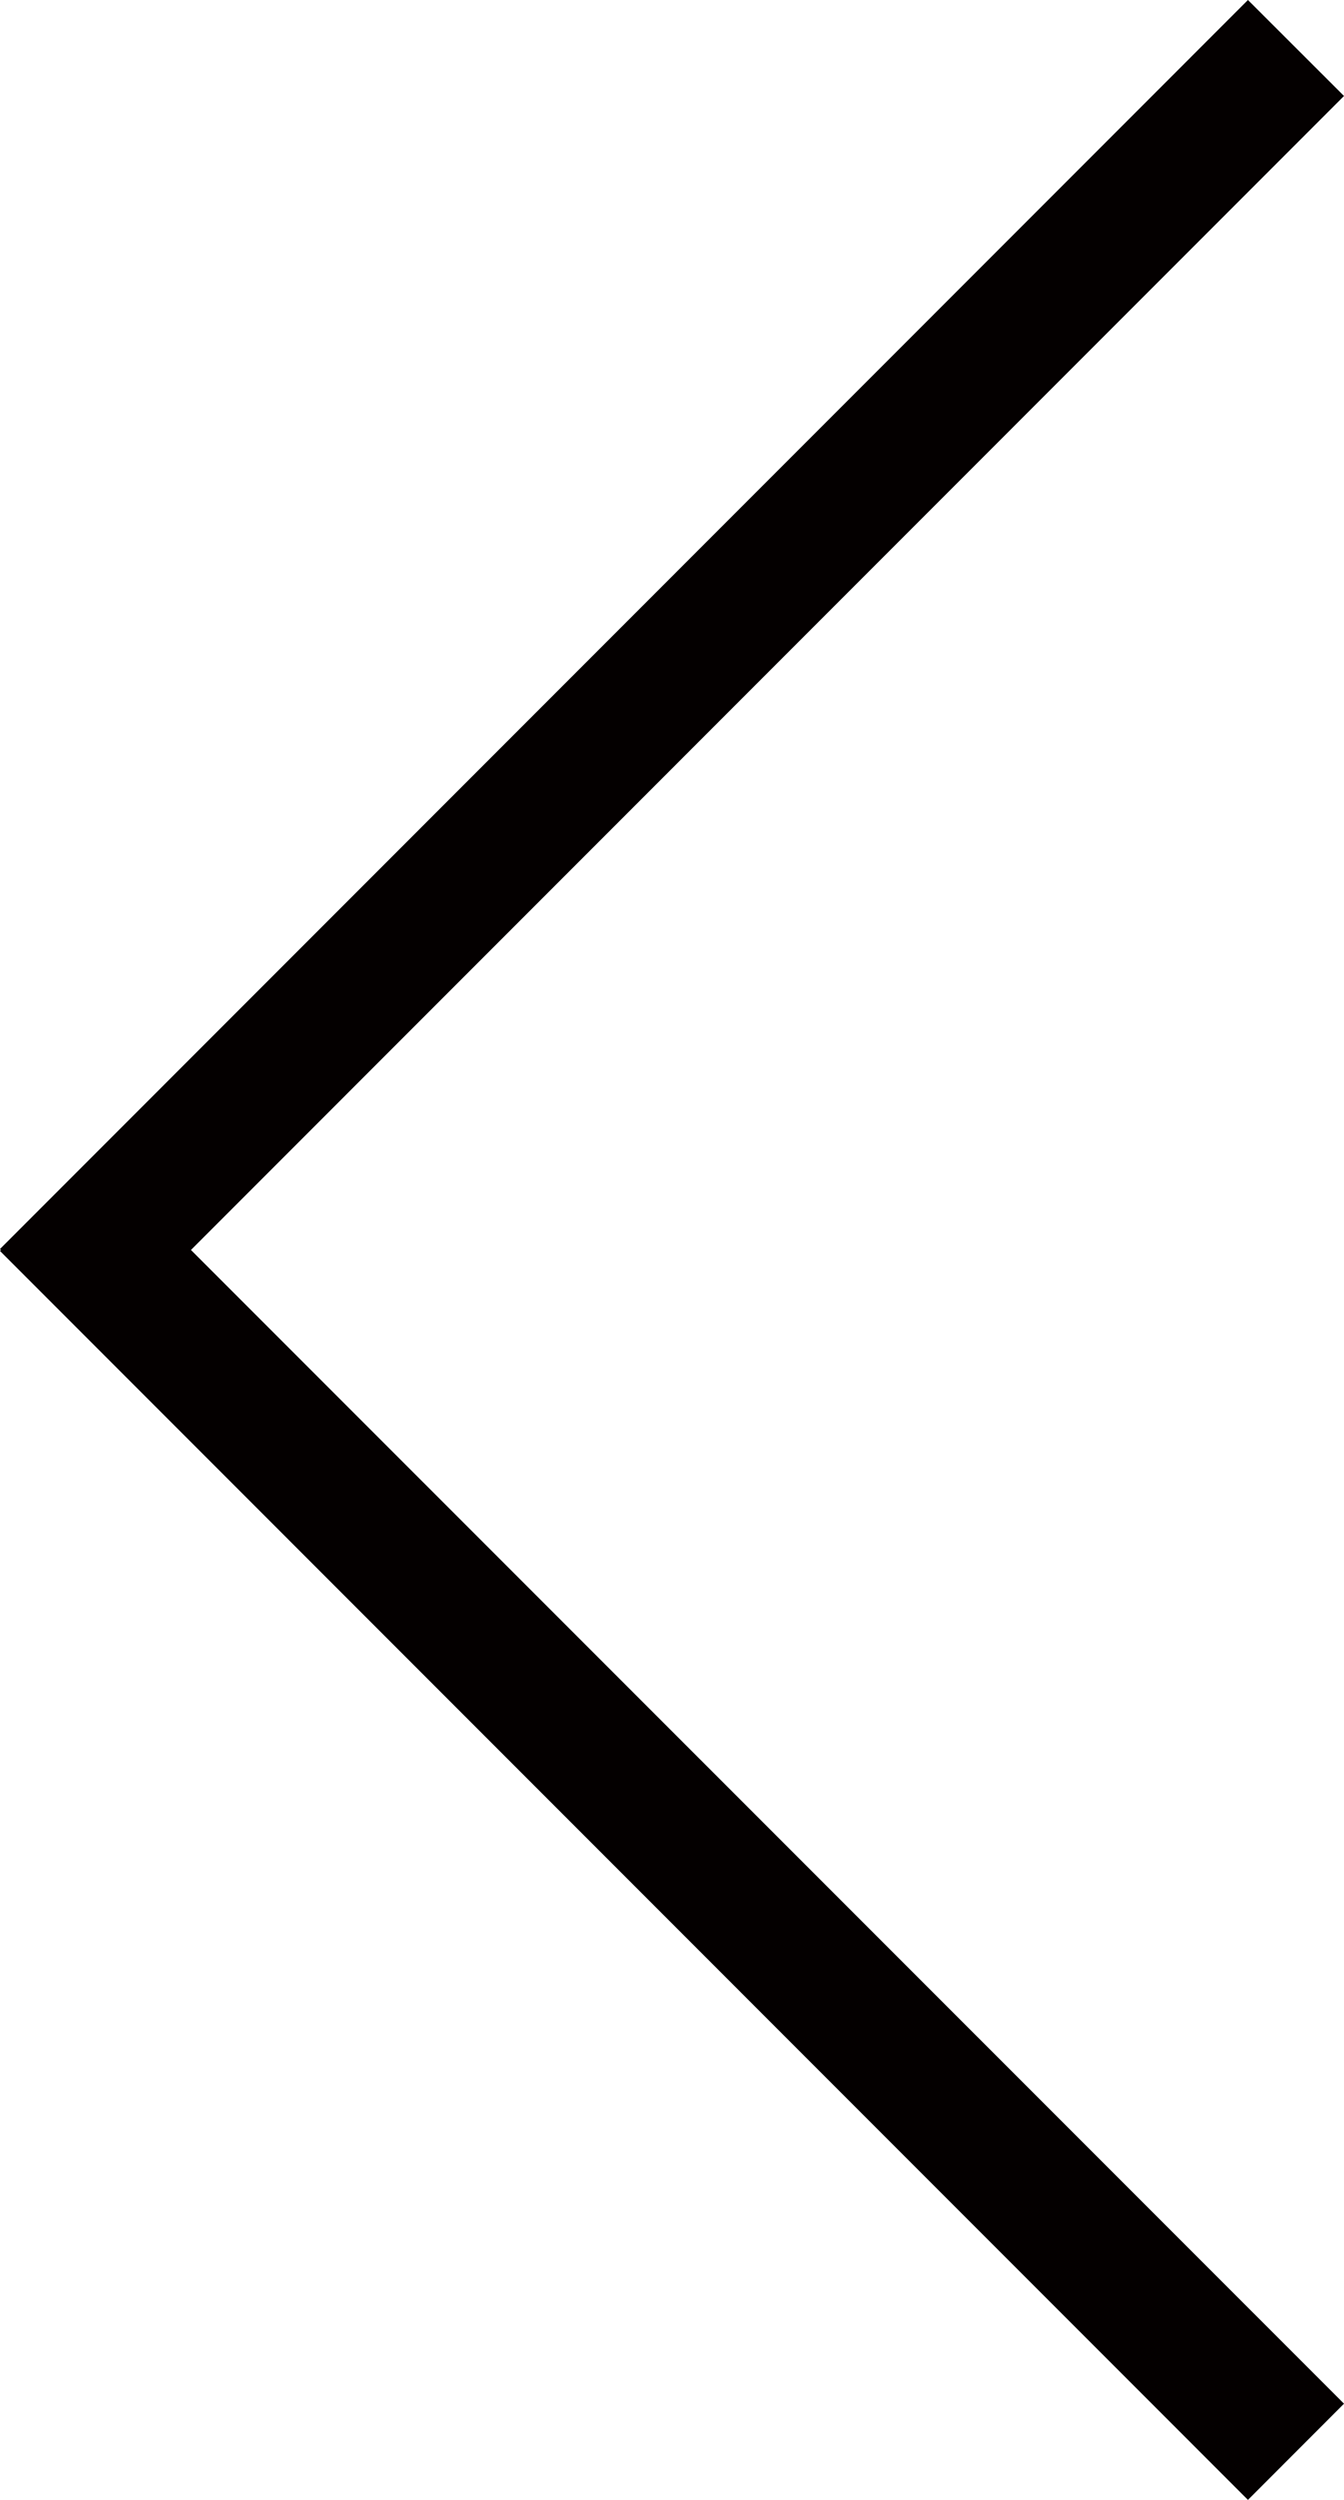 <?xml version="1.0" encoding="utf-8"?>
<!-- Generator: Adobe Illustrator 16.0.0, SVG Export Plug-In . SVG Version: 6.00 Build 0)  -->
<!DOCTYPE svg PUBLIC "-//W3C//DTD SVG 1.1//EN" "http://www.w3.org/Graphics/SVG/1.1/DTD/svg11.dtd">
<svg version="1.1" id="圖層_1" xmlns="http://www.w3.org/2000/svg" xmlns:xlink="http://www.w3.org/1999/xlink" x="0px" y="0px"
	 width="54.105px" height="100.566px" viewBox="0 0 54.105 100.566" enable-background="new 0 0 54.105 100.566"
	 xml:space="preserve">
<g>
	<g>
		<g>
			<polygon fill="#040000" points="0.039,50.285 0,50.324 50.238,100.566 54.105,96.696 7.687,50.284 54.105,3.861 50.238,0 
				0,50.245 			"/>
		</g>
	</g>
</g>
</svg>
